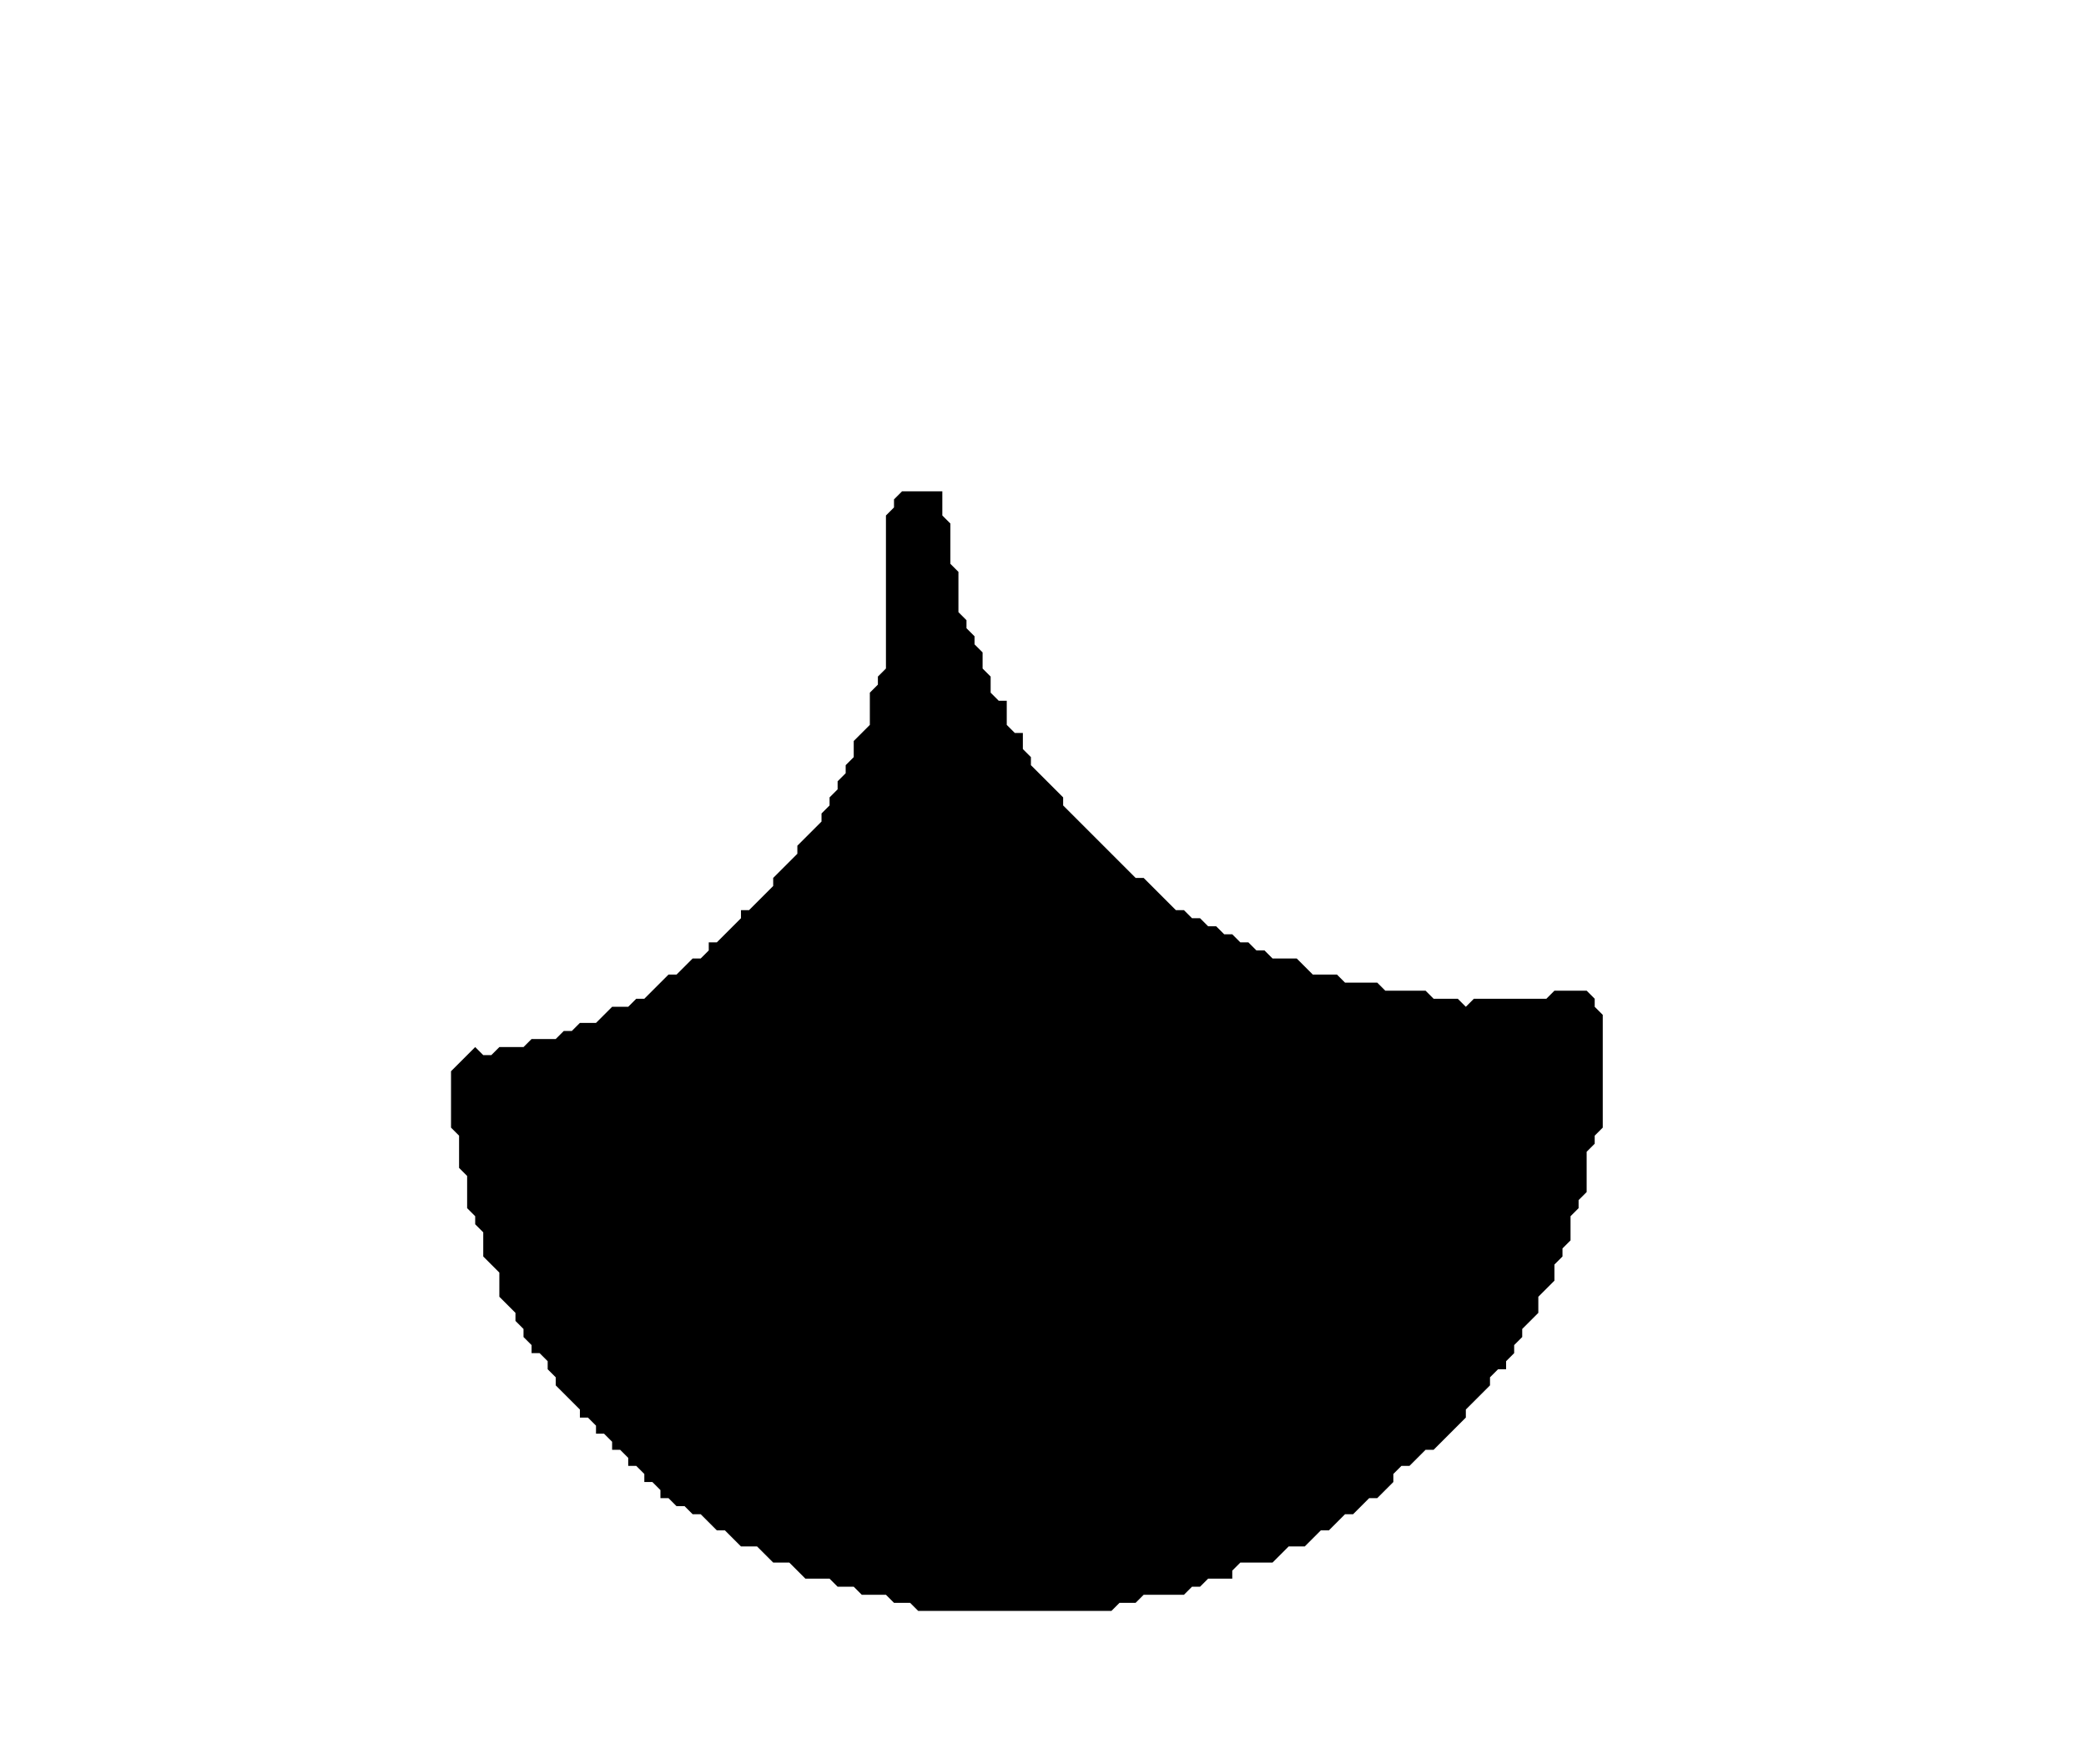 <?xml version='1.0' encoding='utf-8'?>
<svg width="259" height="219" xmlns="http://www.w3.org/2000/svg" viewBox="0 0 259 219"><rect width="259" height="219" fill="white" /><path d="M 112,61 L 111,62 L 111,63 L 110,64 L 110,83 L 109,84 L 109,85 L 108,86 L 108,90 L 106,92 L 106,94 L 105,95 L 105,96 L 104,97 L 104,98 L 103,99 L 103,100 L 102,101 L 102,102 L 99,105 L 99,106 L 96,109 L 96,110 L 93,113 L 92,113 L 92,114 L 89,117 L 88,117 L 88,118 L 87,119 L 86,119 L 84,121 L 83,121 L 80,124 L 79,124 L 78,125 L 76,125 L 74,127 L 72,127 L 71,128 L 70,128 L 69,129 L 66,129 L 65,130 L 62,130 L 61,131 L 60,131 L 59,130 L 56,133 L 56,140 L 57,141 L 57,145 L 58,146 L 58,150 L 59,151 L 59,152 L 60,153 L 60,156 L 62,158 L 62,161 L 64,163 L 64,164 L 65,165 L 65,166 L 66,167 L 66,168 L 67,168 L 68,169 L 68,170 L 69,171 L 69,172 L 72,175 L 72,176 L 73,176 L 74,177 L 74,178 L 75,178 L 76,179 L 76,180 L 77,180 L 78,181 L 78,182 L 79,182 L 80,183 L 80,184 L 81,184 L 82,185 L 82,186 L 83,186 L 84,187 L 85,187 L 86,188 L 87,188 L 89,190 L 90,190 L 92,192 L 94,192 L 96,194 L 98,194 L 100,196 L 103,196 L 104,197 L 106,197 L 107,198 L 110,198 L 111,199 L 113,199 L 114,200 L 138,200 L 139,199 L 141,199 L 142,198 L 147,198 L 148,197 L 149,197 L 150,196 L 153,196 L 153,195 L 154,194 L 158,194 L 160,192 L 162,192 L 164,190 L 165,190 L 167,188 L 168,188 L 170,186 L 171,186 L 173,184 L 173,183 L 174,182 L 175,182 L 177,180 L 178,180 L 182,176 L 182,175 L 185,172 L 185,171 L 186,170 L 187,170 L 187,169 L 188,168 L 188,167 L 189,166 L 189,165 L 191,163 L 191,161 L 193,159 L 193,157 L 194,156 L 194,155 L 195,154 L 195,151 L 196,150 L 196,149 L 197,148 L 197,143 L 198,142 L 198,141 L 199,140 L 199,126 L 198,125 L 198,124 L 197,123 L 193,123 L 192,124 L 183,124 L 182,125 L 181,124 L 178,124 L 177,123 L 172,123 L 171,122 L 167,122 L 166,121 L 163,121 L 161,119 L 158,119 L 157,118 L 156,118 L 155,117 L 154,117 L 153,116 L 152,116 L 151,115 L 150,115 L 149,114 L 148,114 L 147,113 L 146,113 L 142,109 L 141,109 L 132,100 L 132,99 L 128,95 L 128,94 L 127,93 L 127,91 L 126,91 L 125,90 L 125,87 L 124,87 L 123,86 L 123,84 L 122,83 L 122,81 L 121,80 L 121,79 L 120,78 L 120,77 L 119,76 L 119,71 L 118,70 L 118,65 L 117,64 L 117,61 Z" fill="black" /></svg>